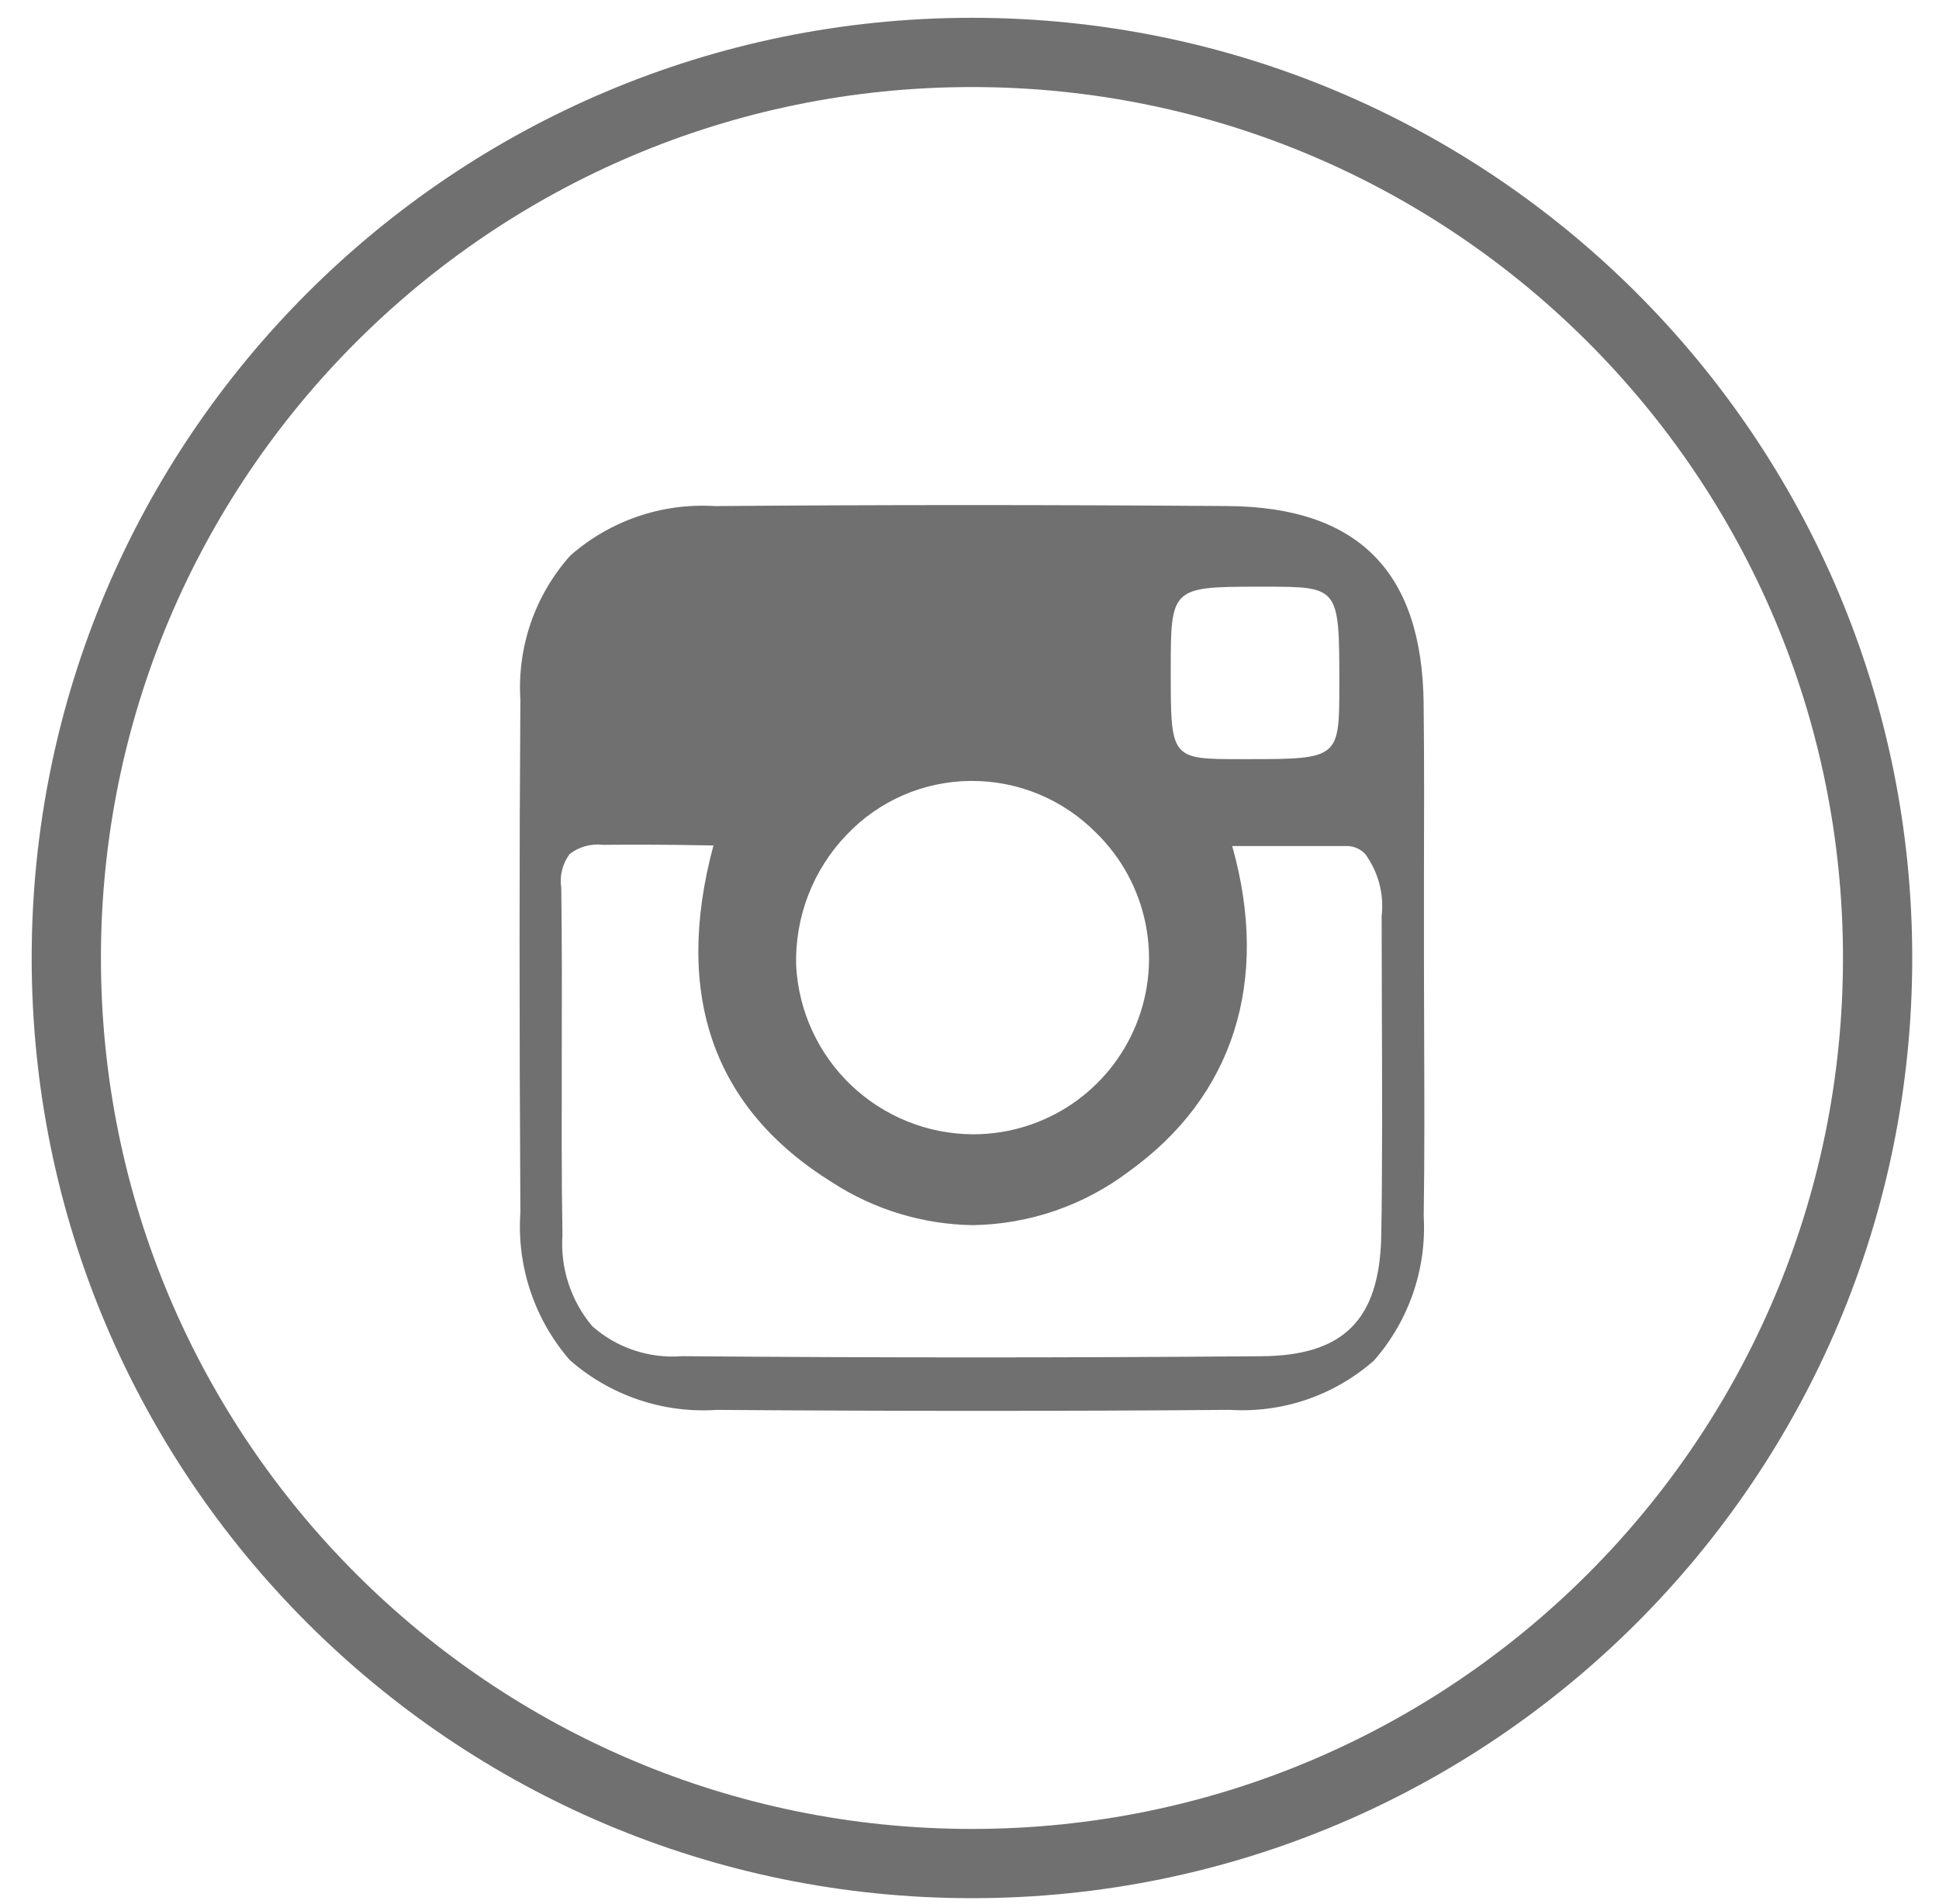 <svg width="56" height="55" viewBox="0 0 56 55" fill="none" xmlns="http://www.w3.org/2000/svg">
<path d="M28.071 53.824C42.517 53.824 54.227 42.114 54.227 27.669C54.227 13.224 42.517 1.514 28.071 1.514C13.626 1.514 1.915 13.224 1.915 27.669C1.915 42.114 13.626 53.824 28.071 53.824Z" stroke="#707070" stroke-width="2"/>
<path d="M28.249 40.749C25.833 40.749 23.294 40.74 20.702 40.721C19.934 40.773 19.163 40.672 18.435 40.425C17.706 40.178 17.033 39.789 16.455 39.281C15.435 38.106 14.922 36.574 15.029 35.022C14.997 29.355 14.998 24.648 15.029 20.209C14.982 19.455 15.085 18.7 15.331 17.986C15.578 17.272 15.964 16.615 16.466 16.051C17.614 15.038 19.117 14.522 20.645 14.617C22.986 14.598 25.43 14.588 27.905 14.588C30.318 14.588 32.858 14.597 35.453 14.616C39.22 14.642 41.072 16.507 41.116 20.316C41.135 22.009 41.13 23.731 41.125 25.396C41.125 26.173 41.125 26.948 41.125 27.723C41.125 28.485 41.127 29.247 41.131 30.01C41.137 31.688 41.144 33.423 41.118 35.128C41.205 36.652 40.688 38.149 39.681 39.296C39.114 39.795 38.454 40.178 37.739 40.423C37.024 40.667 36.268 40.768 35.514 40.72C33.172 40.74 30.729 40.749 28.249 40.749ZM18.542 24.396C18.2 24.396 17.848 24.396 17.418 24.401C17.073 24.359 16.726 24.455 16.451 24.667C16.348 24.807 16.273 24.966 16.232 25.135C16.19 25.304 16.183 25.479 16.21 25.651C16.232 27.251 16.228 28.875 16.224 30.451C16.224 32.166 16.214 33.933 16.244 35.671C16.179 36.627 16.488 37.571 17.105 38.304C17.456 38.614 17.865 38.851 18.309 38.999C18.753 39.148 19.222 39.206 19.689 39.17C22.489 39.193 25.333 39.205 28.134 39.205C30.834 39.205 33.627 39.194 36.444 39.171C38.815 39.151 39.844 38.11 39.892 35.692C39.926 33.892 39.917 31.227 39.909 28.872C39.909 27.981 39.903 27.153 39.903 26.462C39.977 25.825 39.808 25.184 39.429 24.667C39.363 24.596 39.284 24.539 39.196 24.5C39.108 24.46 39.013 24.438 38.916 24.435C38.9 24.434 38.883 24.434 38.867 24.435C38.859 24.435 37.659 24.435 35.587 24.435C36.687 28.335 35.623 31.67 32.602 33.835C31.305 34.816 29.729 35.359 28.102 35.385C26.66 35.365 25.252 34.939 24.041 34.155C20.605 32.024 19.443 28.749 20.605 24.419C19.745 24.403 19.166 24.396 18.542 24.396ZM28.07 22.555H28.02C27.353 22.562 26.693 22.702 26.081 22.968C25.469 23.235 24.917 23.621 24.457 24.105C23.971 24.609 23.591 25.206 23.34 25.86C23.089 26.514 22.971 27.212 22.995 27.912C23.069 29.214 23.635 30.44 24.579 31.341C25.523 32.241 26.773 32.749 28.078 32.761H28.138C29.144 32.755 30.125 32.451 30.957 31.887C31.79 31.322 32.436 30.523 32.813 29.591C33.191 28.66 33.284 27.636 33.079 26.652C32.875 25.667 32.383 24.765 31.665 24.061C31.196 23.584 30.636 23.205 30.019 22.946C29.402 22.687 28.739 22.555 28.07 22.555ZM36.331 16.945C33.812 16.945 33.812 16.991 33.812 19.387C33.812 21.926 33.812 21.926 35.856 21.926H36.065C38.68 21.926 38.68 21.886 38.681 19.774C38.681 18.361 38.681 17.652 38.412 17.299C38.143 16.946 37.6 16.945 36.52 16.945H36.331Z" fill="#707070"/>
</svg>
